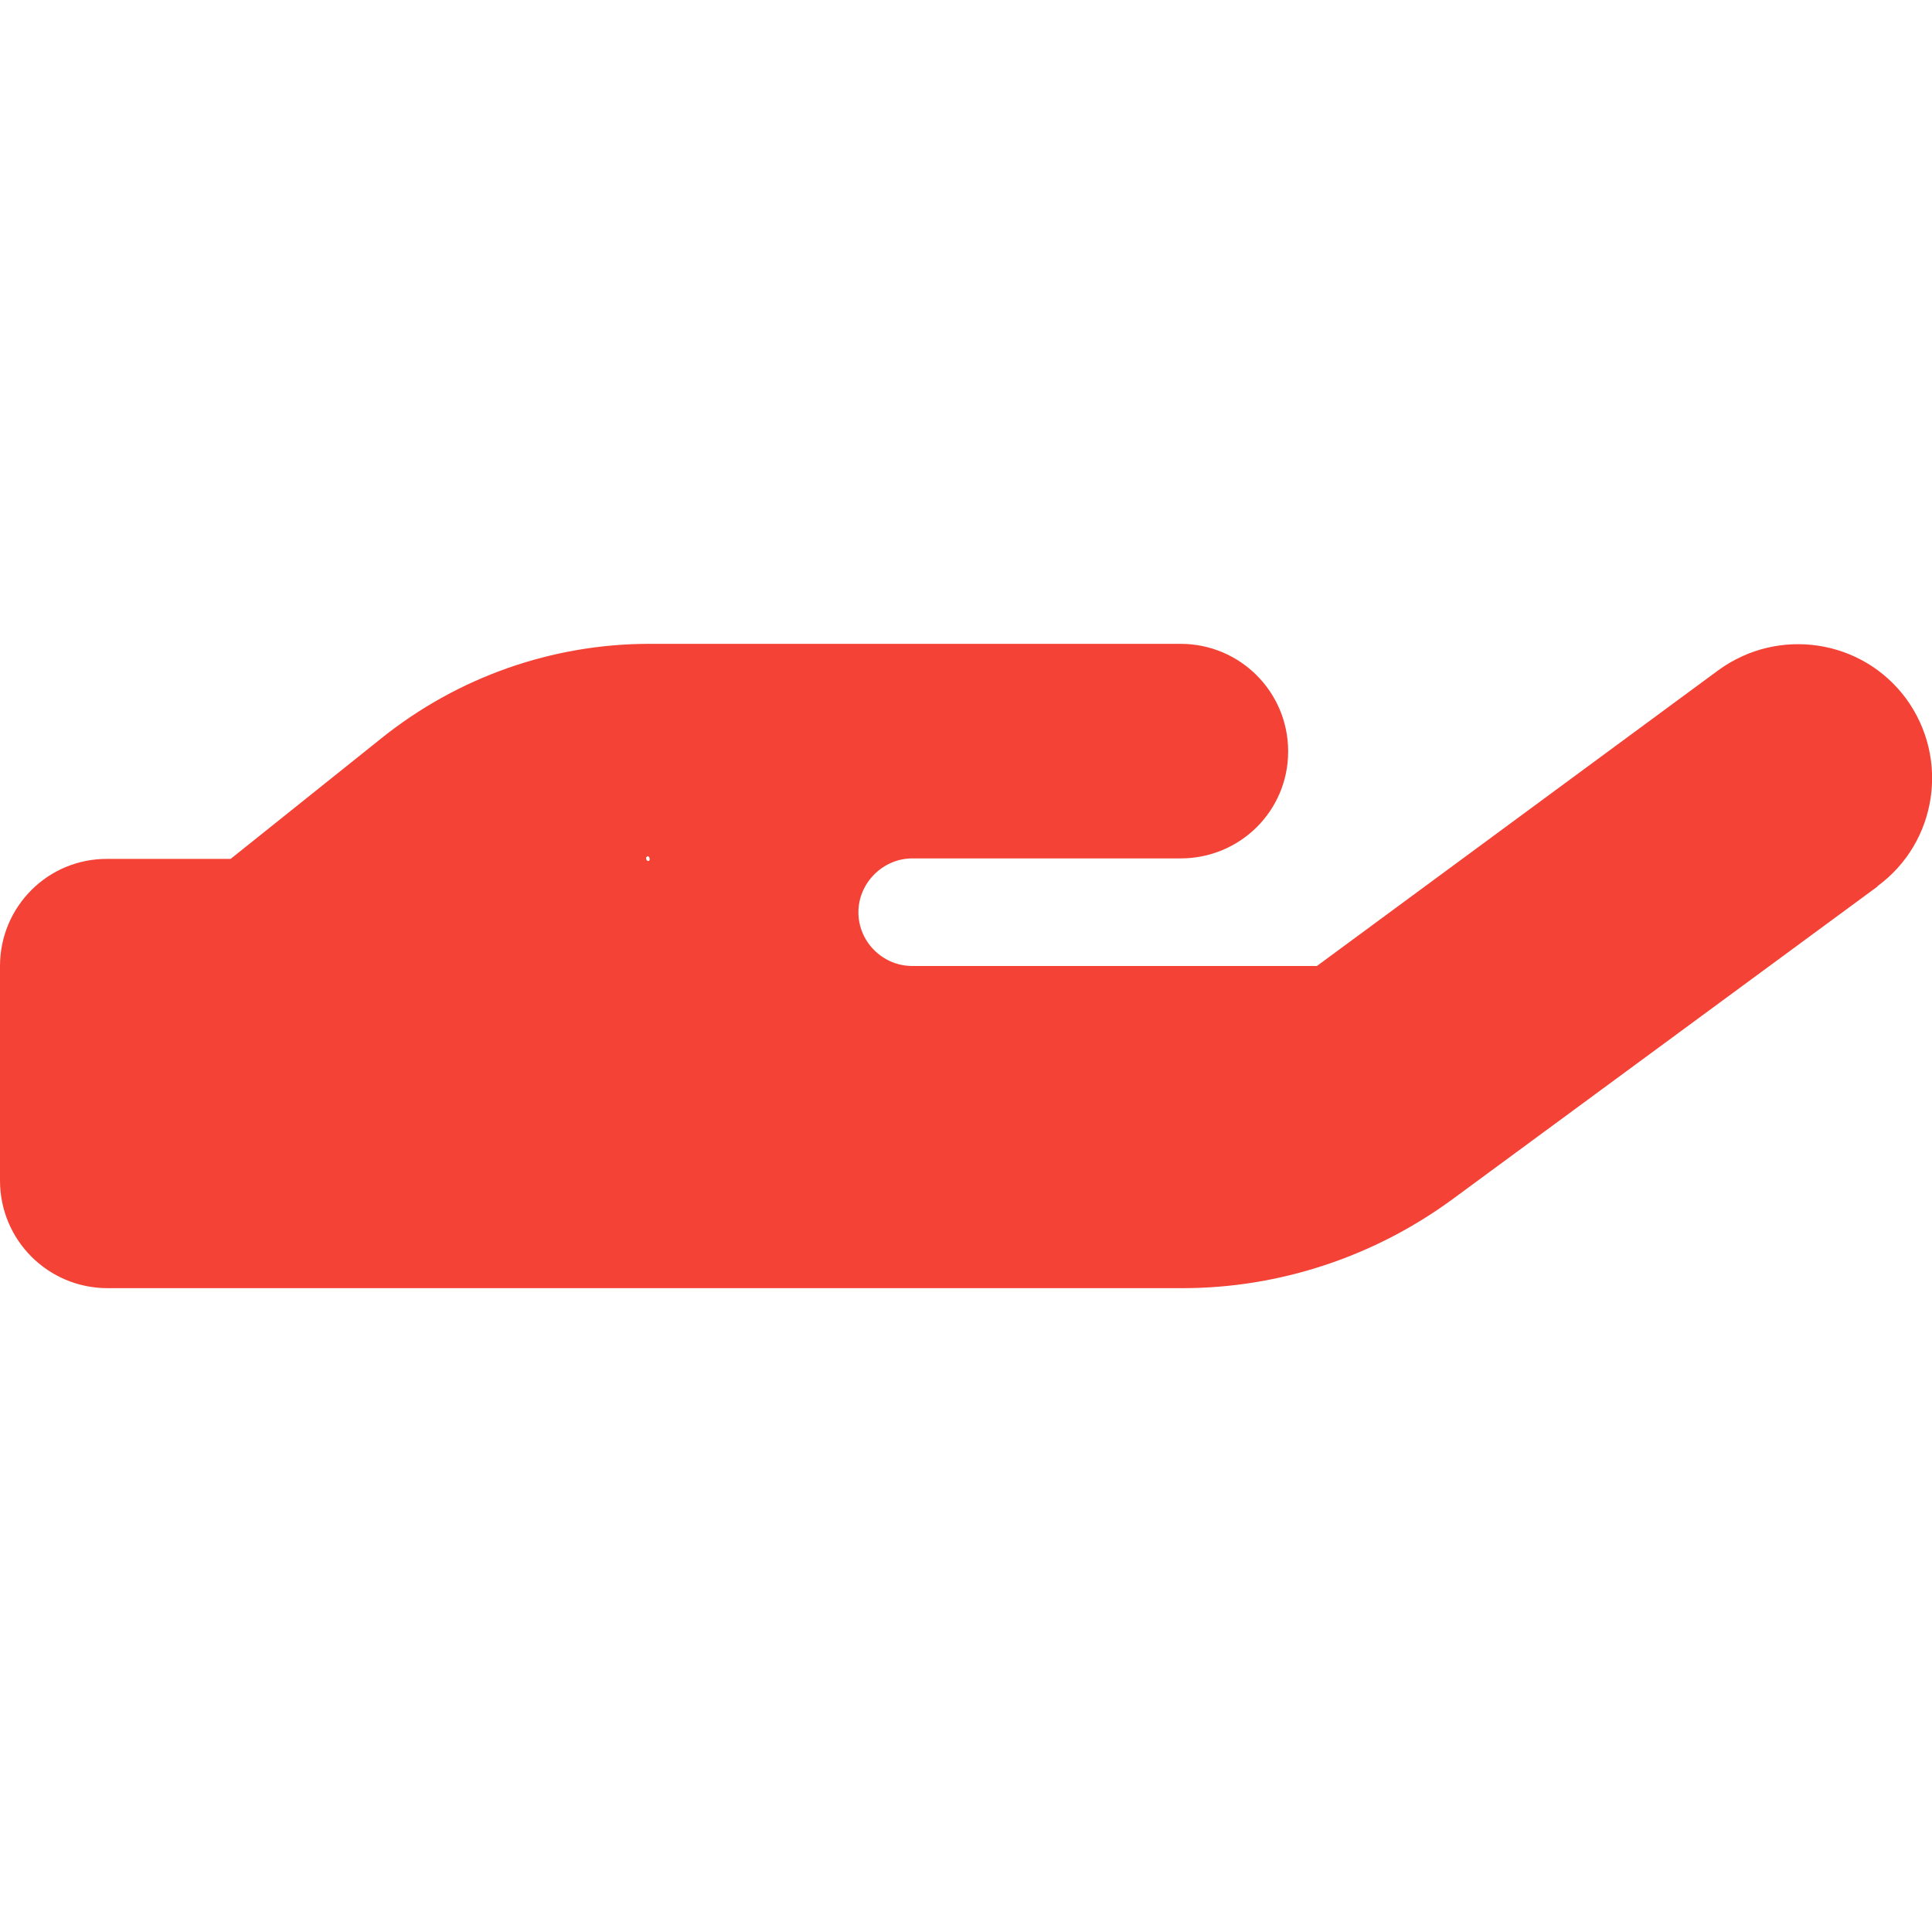 <?xml version="1.0" encoding="UTF-8"?>
<svg xmlns="http://www.w3.org/2000/svg" xmlns:xlink="http://www.w3.org/1999/xlink" width="16px" height="16px" viewBox="0 0 16 16" version="1.1">
<g id="surface1">
<path style=" stroke:none;fill-rule:nonzero;fill:rgb(95.686%,26.275%,21.176%);fill-opacity:1;" d="M 15.547 7.34 C 16.043 6.977 16.148 6.281 15.785 5.785 C 15.422 5.293 14.727 5.188 14.23 5.551 L 10.906 8 L 7.555 8 C 7.312 8 7.109 7.801 7.109 7.555 C 7.109 7.312 7.312 7.109 7.555 7.109 L 9.777 7.109 C 10.27 7.109 10.668 6.715 10.668 6.223 C 10.668 5.73 10.27 5.332 9.777 5.332 L 5.379 5.332 C 4.57 5.332 3.789 5.609 3.16 6.113 L 1.91 7.113 L 0.891 7.113 C 0.398 7.109 0 7.508 0 8 L 0 9.777 C 0 10.27 0.398 10.668 0.891 10.668 L 9.793 10.668 C 10.598 10.668 11.383 10.406 12.031 9.93 L 15.551 7.34 Z M 5.379 7.109 C 5.383 7.113 5.379 7.125 5.375 7.129 C 5.367 7.133 5.359 7.129 5.355 7.121 C 5.352 7.121 5.352 7.113 5.352 7.109 C 5.348 7.105 5.352 7.098 5.359 7.094 C 5.363 7.09 5.371 7.09 5.375 7.098 C 5.379 7.102 5.379 7.105 5.379 7.109 Z M 5.379 7.109 "/>
</g>
</svg>
